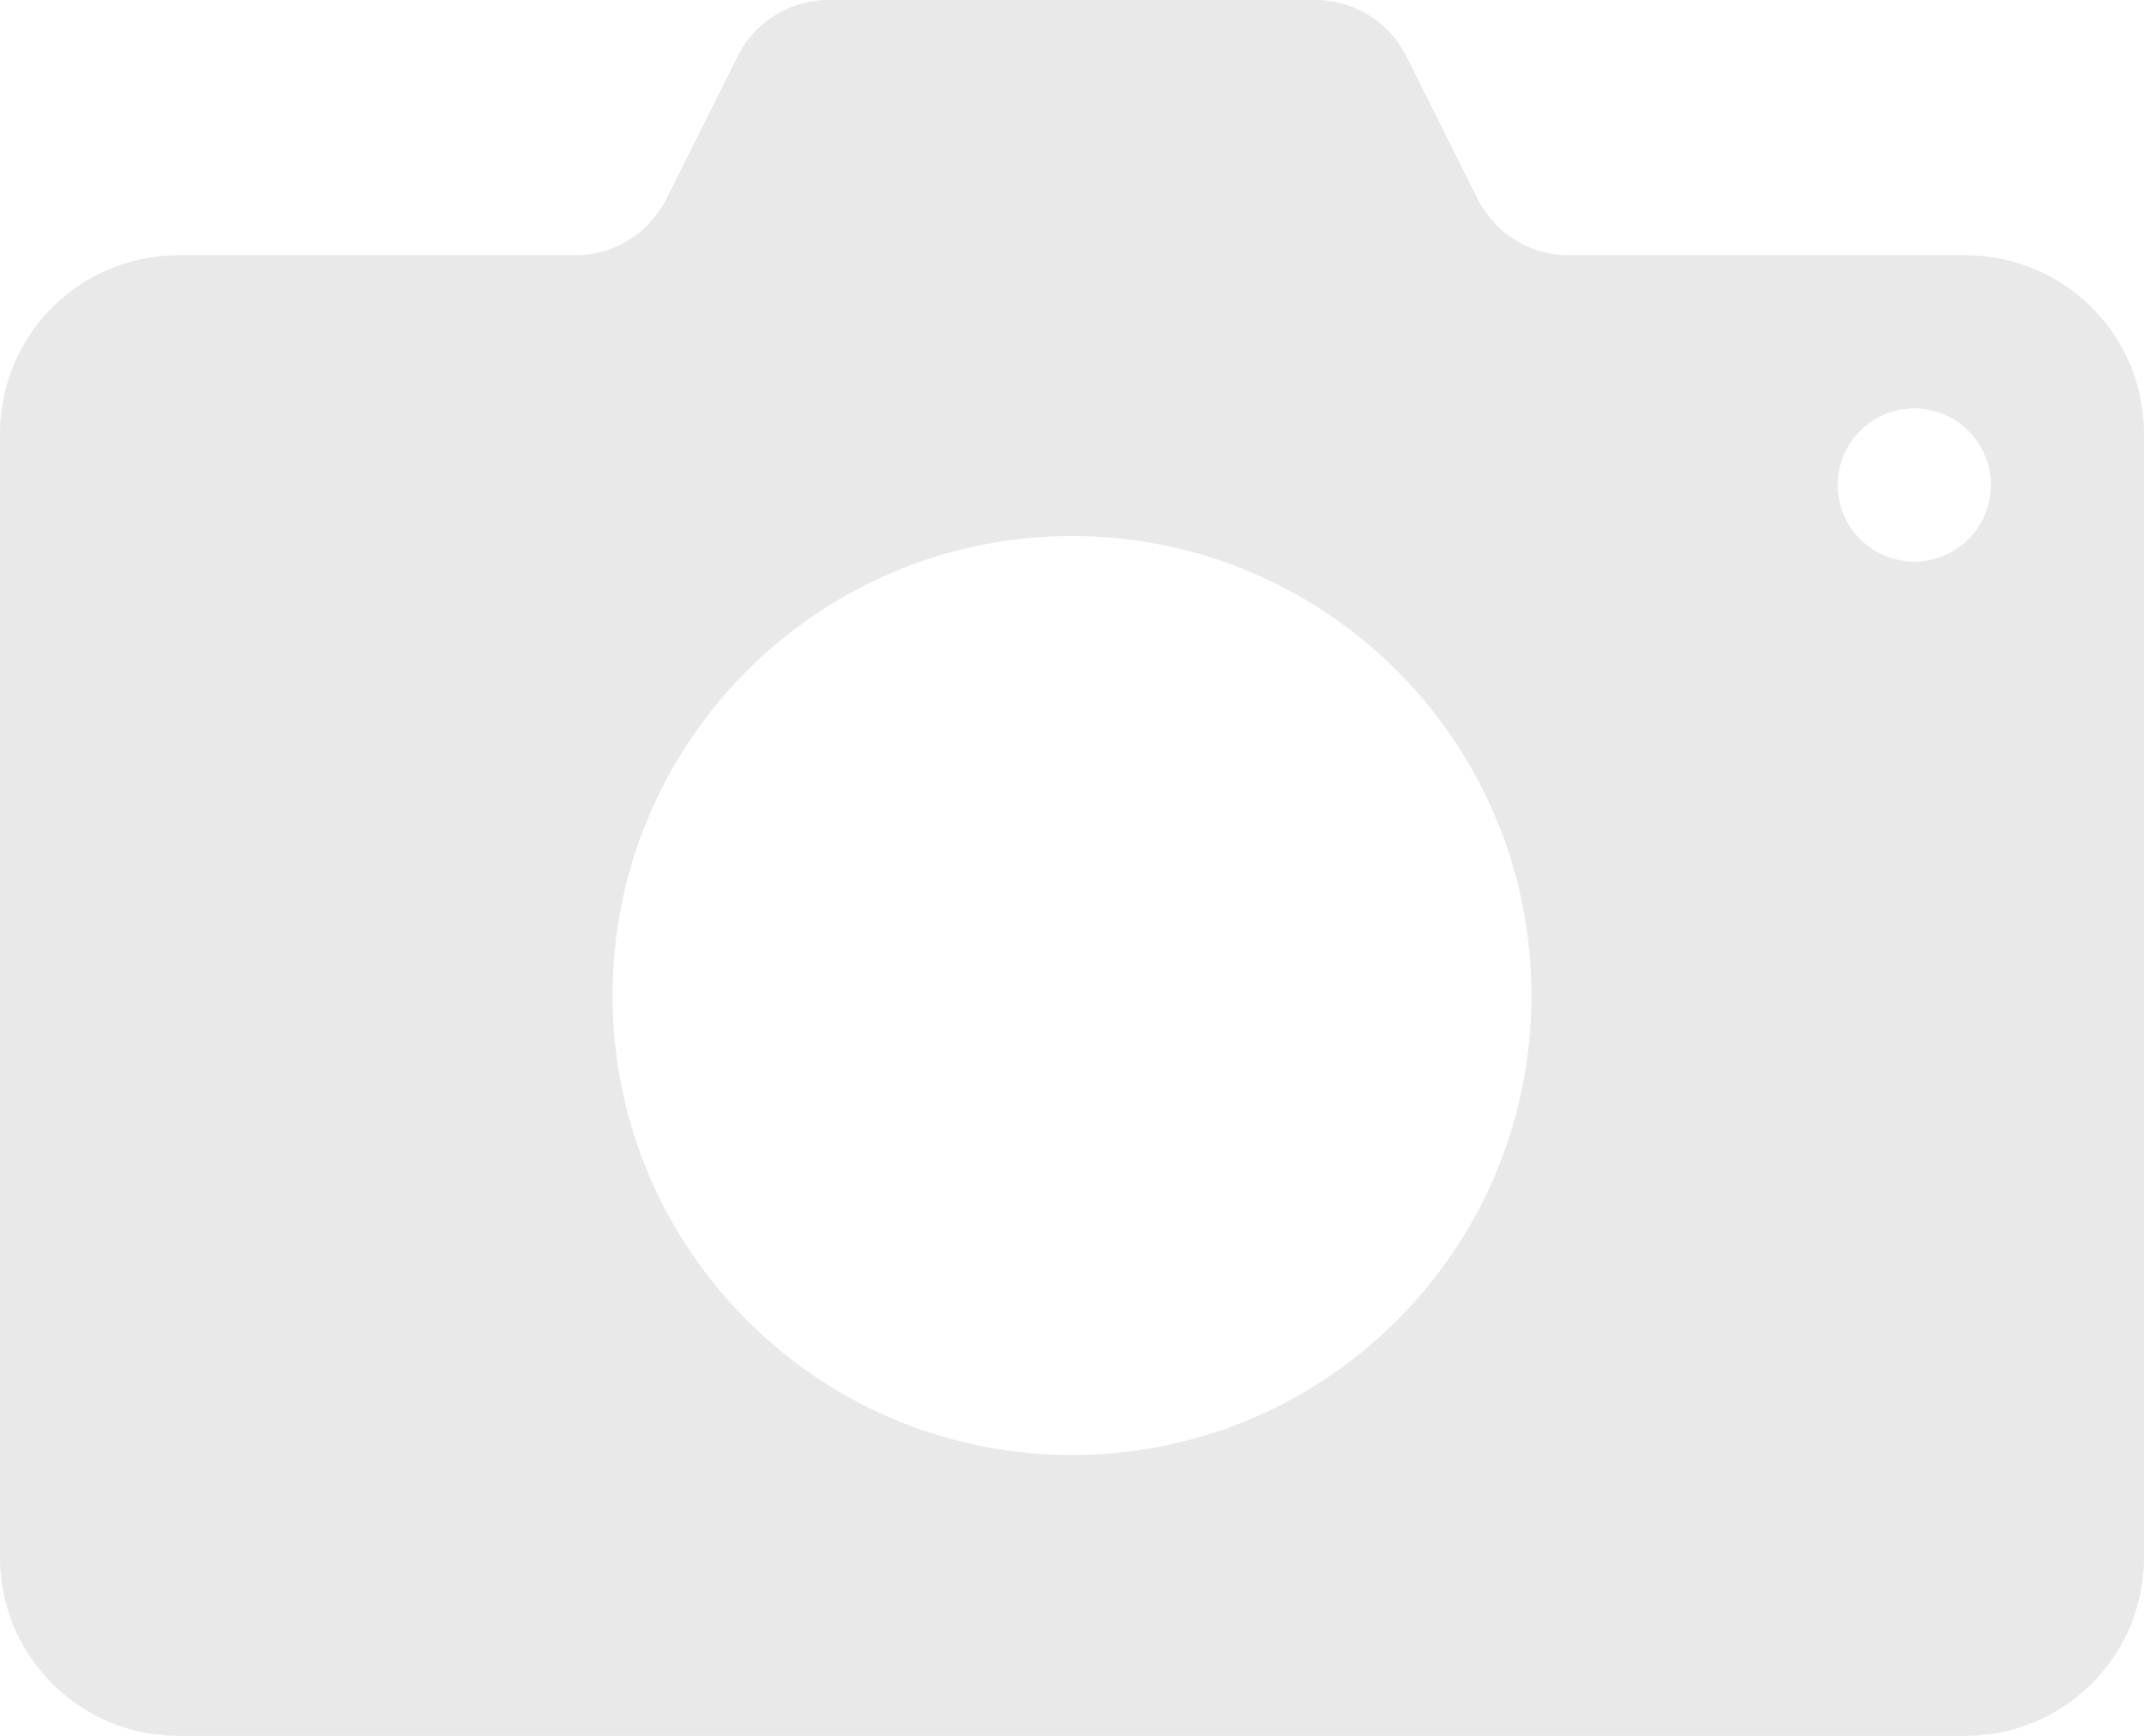 
<svg width="84" height="68" xmlns="http://www.w3.org/2000/svg"><path d="M28.894 2.211A4 4 0 0 1 32.472 0h19.056a4 4 0 0 1 3.578 2.211l2.788 5.578A4 4 0 0 0 61.472 10H77c3.878 0 7 3.122 7 7v44c0 3.878-3.122 7-7 7H7c-3.878 0-7-3.122-7-7V17c0-3.878 3.122-7 7-7h15.528a4 4 0 0 0 3.578-2.211l2.788-5.578zM42 21c-9.941 0-18 8.059-18 18s8.059 18 18 18 18-8.059 18-18-8.059-18-18-18zm33 1a3 3 0 1 0 0-6 3 3 0 0 0 0 6z" fill="#E9E9E9" fill-rule="nonzero"/></svg>
